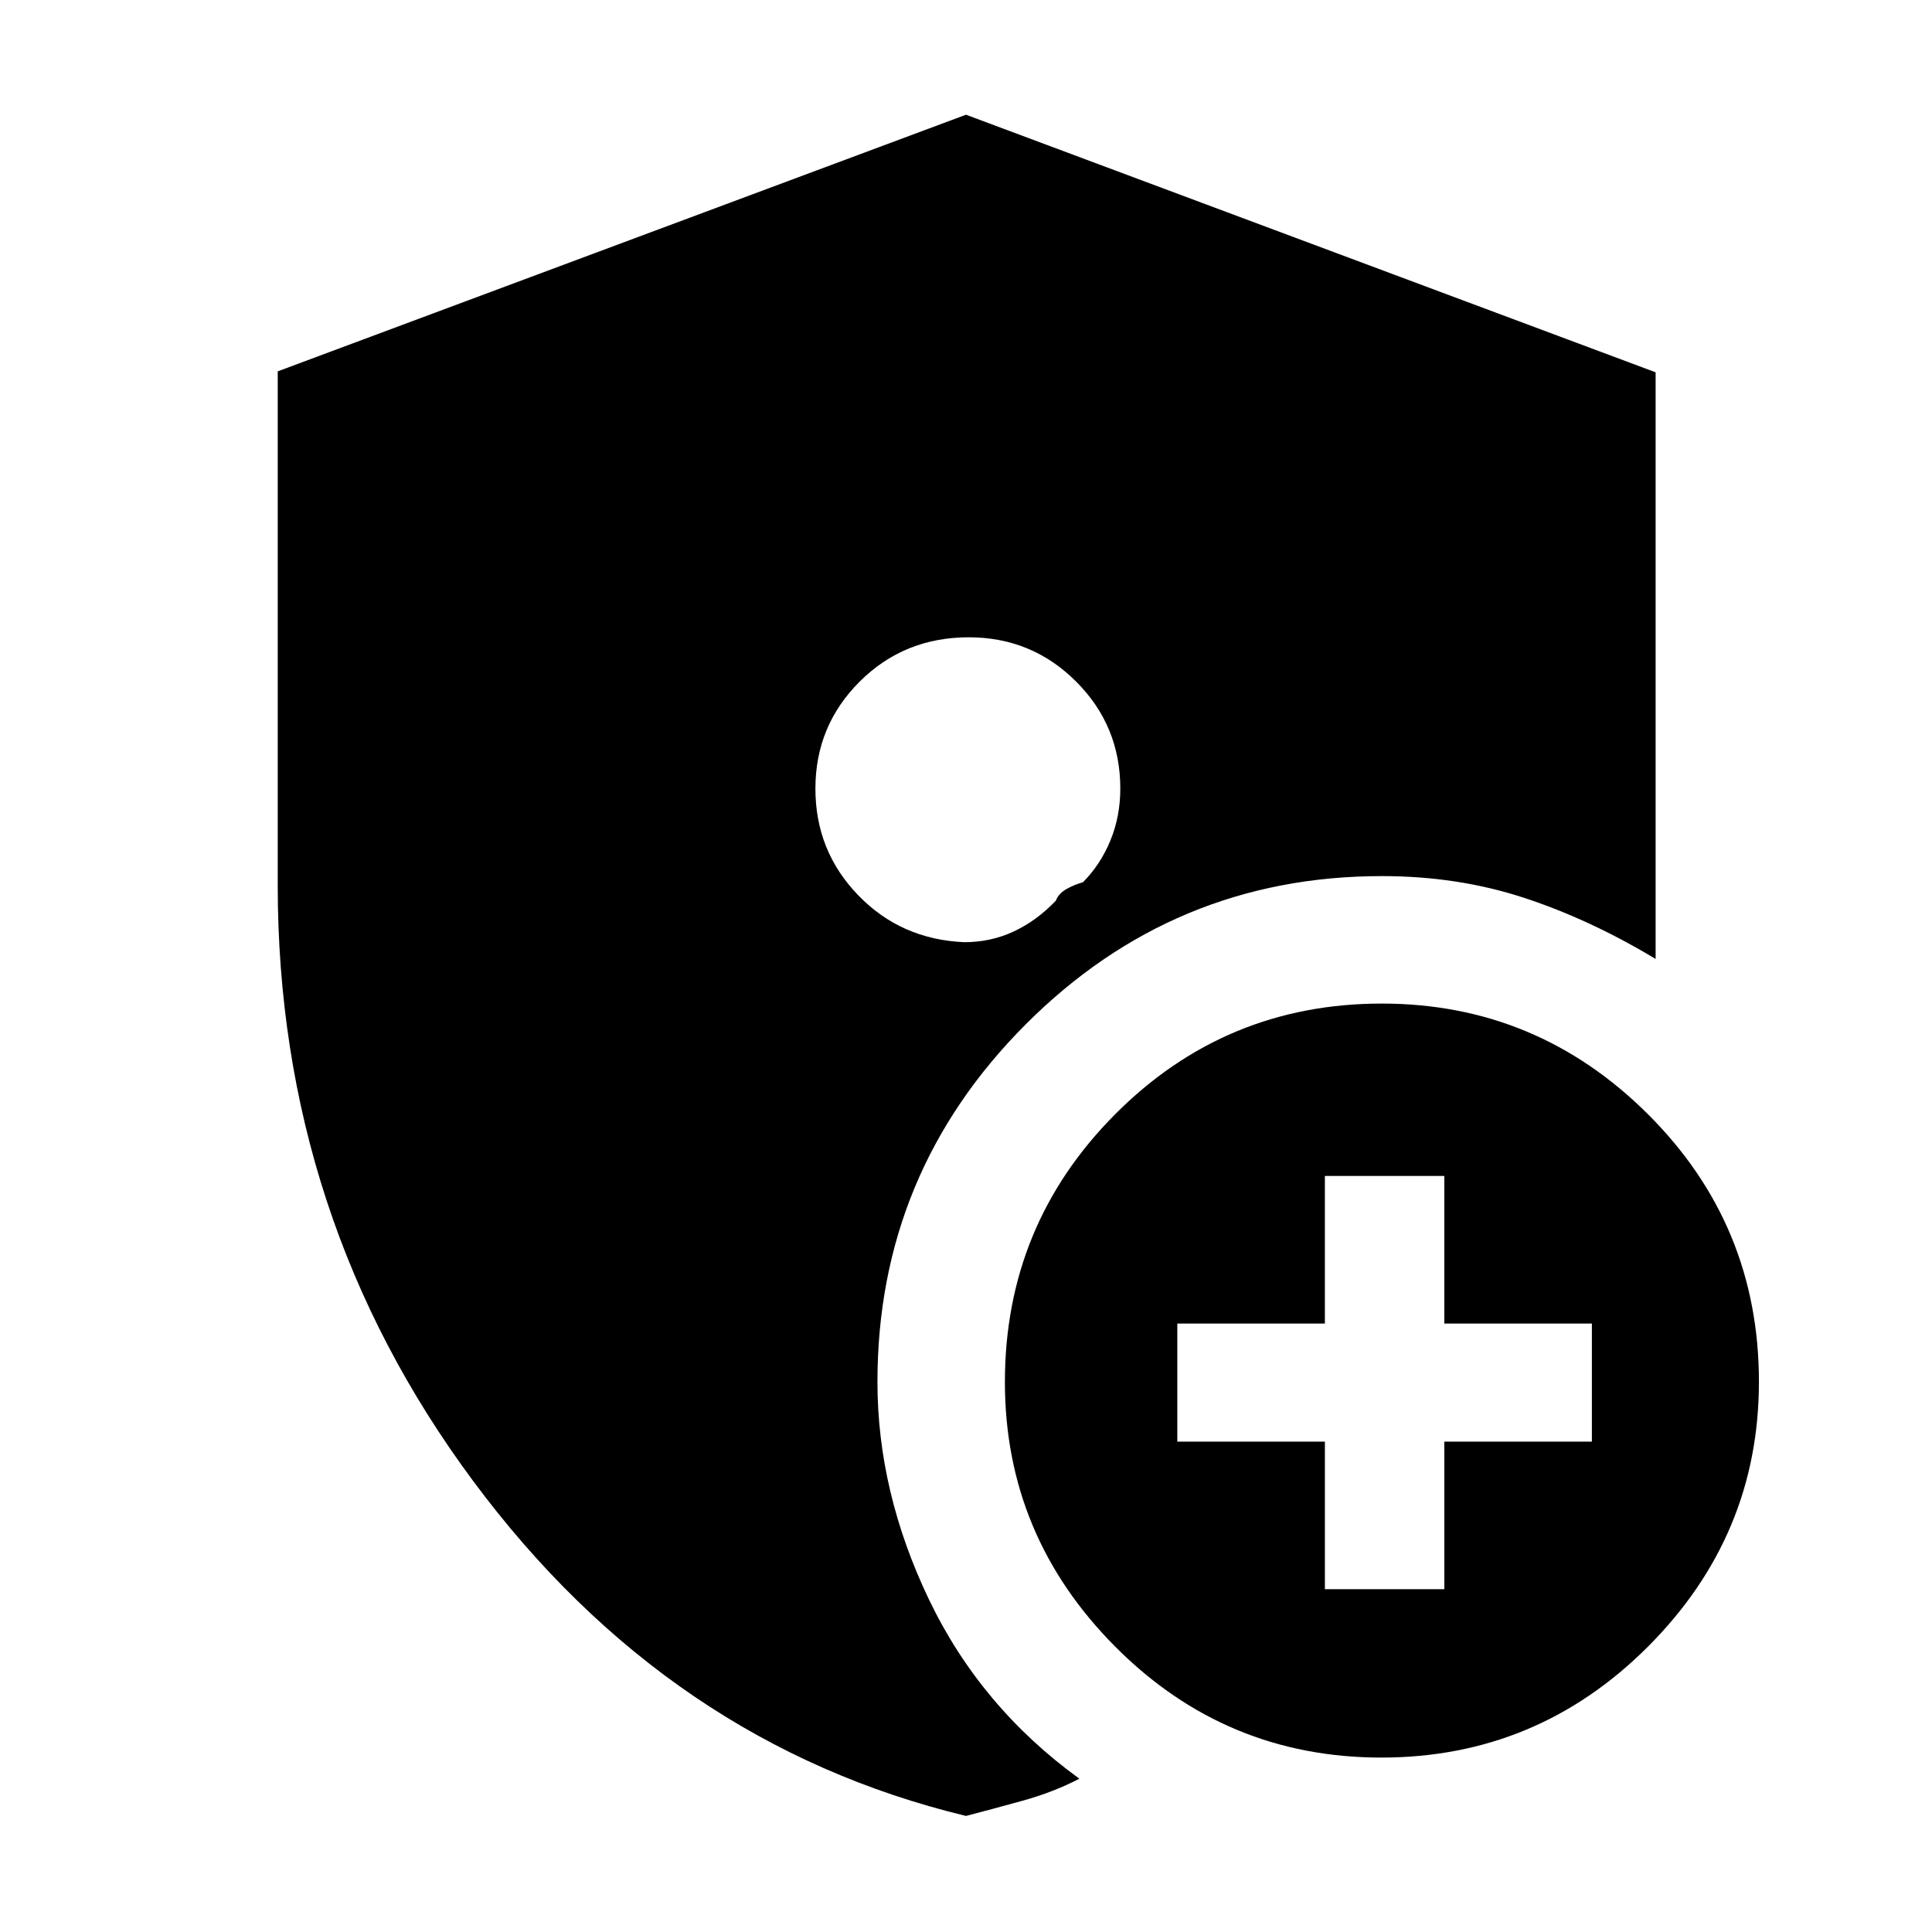 <svg xmlns="http://www.w3.org/2000/svg" height="40" viewBox="0 -960 960 960" width="40"><path d="M481.41-643.33q-32.15 0-54.2 21.97-22.04 21.97-22.04 53.21 0 31.02 21.27 53 21.26 21.98 52.73 23.32 13.16 0 24.58-5.34 11.42-5.33 20.92-15.33 1.33-3.5 5.23-5.72 3.91-2.22 8.2-3.39 8.73-8.79 13.65-20.76 4.92-11.96 4.92-25.8 0-31.25-22-53.21-22-21.95-53.26-21.95Zm176.92 473h59.34v-73.34H791v-58.66h-73.33v-73.34h-59.34v73.34H585v58.66h73.33v73.34Zm28.07 83.66q-77.4 0-132.23-55.1-54.84-55.1-54.84-131.5 0-78.02 54.76-133.04 54.76-55.02 132.51-55.02 77.07 0 132.23 54.95Q874-351.42 874-273.4q0 76.4-55.1 131.57-55.1 55.16-132.5 55.16Zm-206.4 29Q332.14-93.34 235.07-224.15 138-354.95 138-520.11v-255.37L480-903l342.67 128v291.5q-32.67-19.67-65.5-30.42-32.84-10.75-70.5-10.75-103.53 0-177.1 73.77T436-273.33q0 54.66 25.58 108.08 25.59 53.42 74.75 89.08-12.83 6.67-28.16 10.92Q492.83-61 480-57.67Z"/></svg>